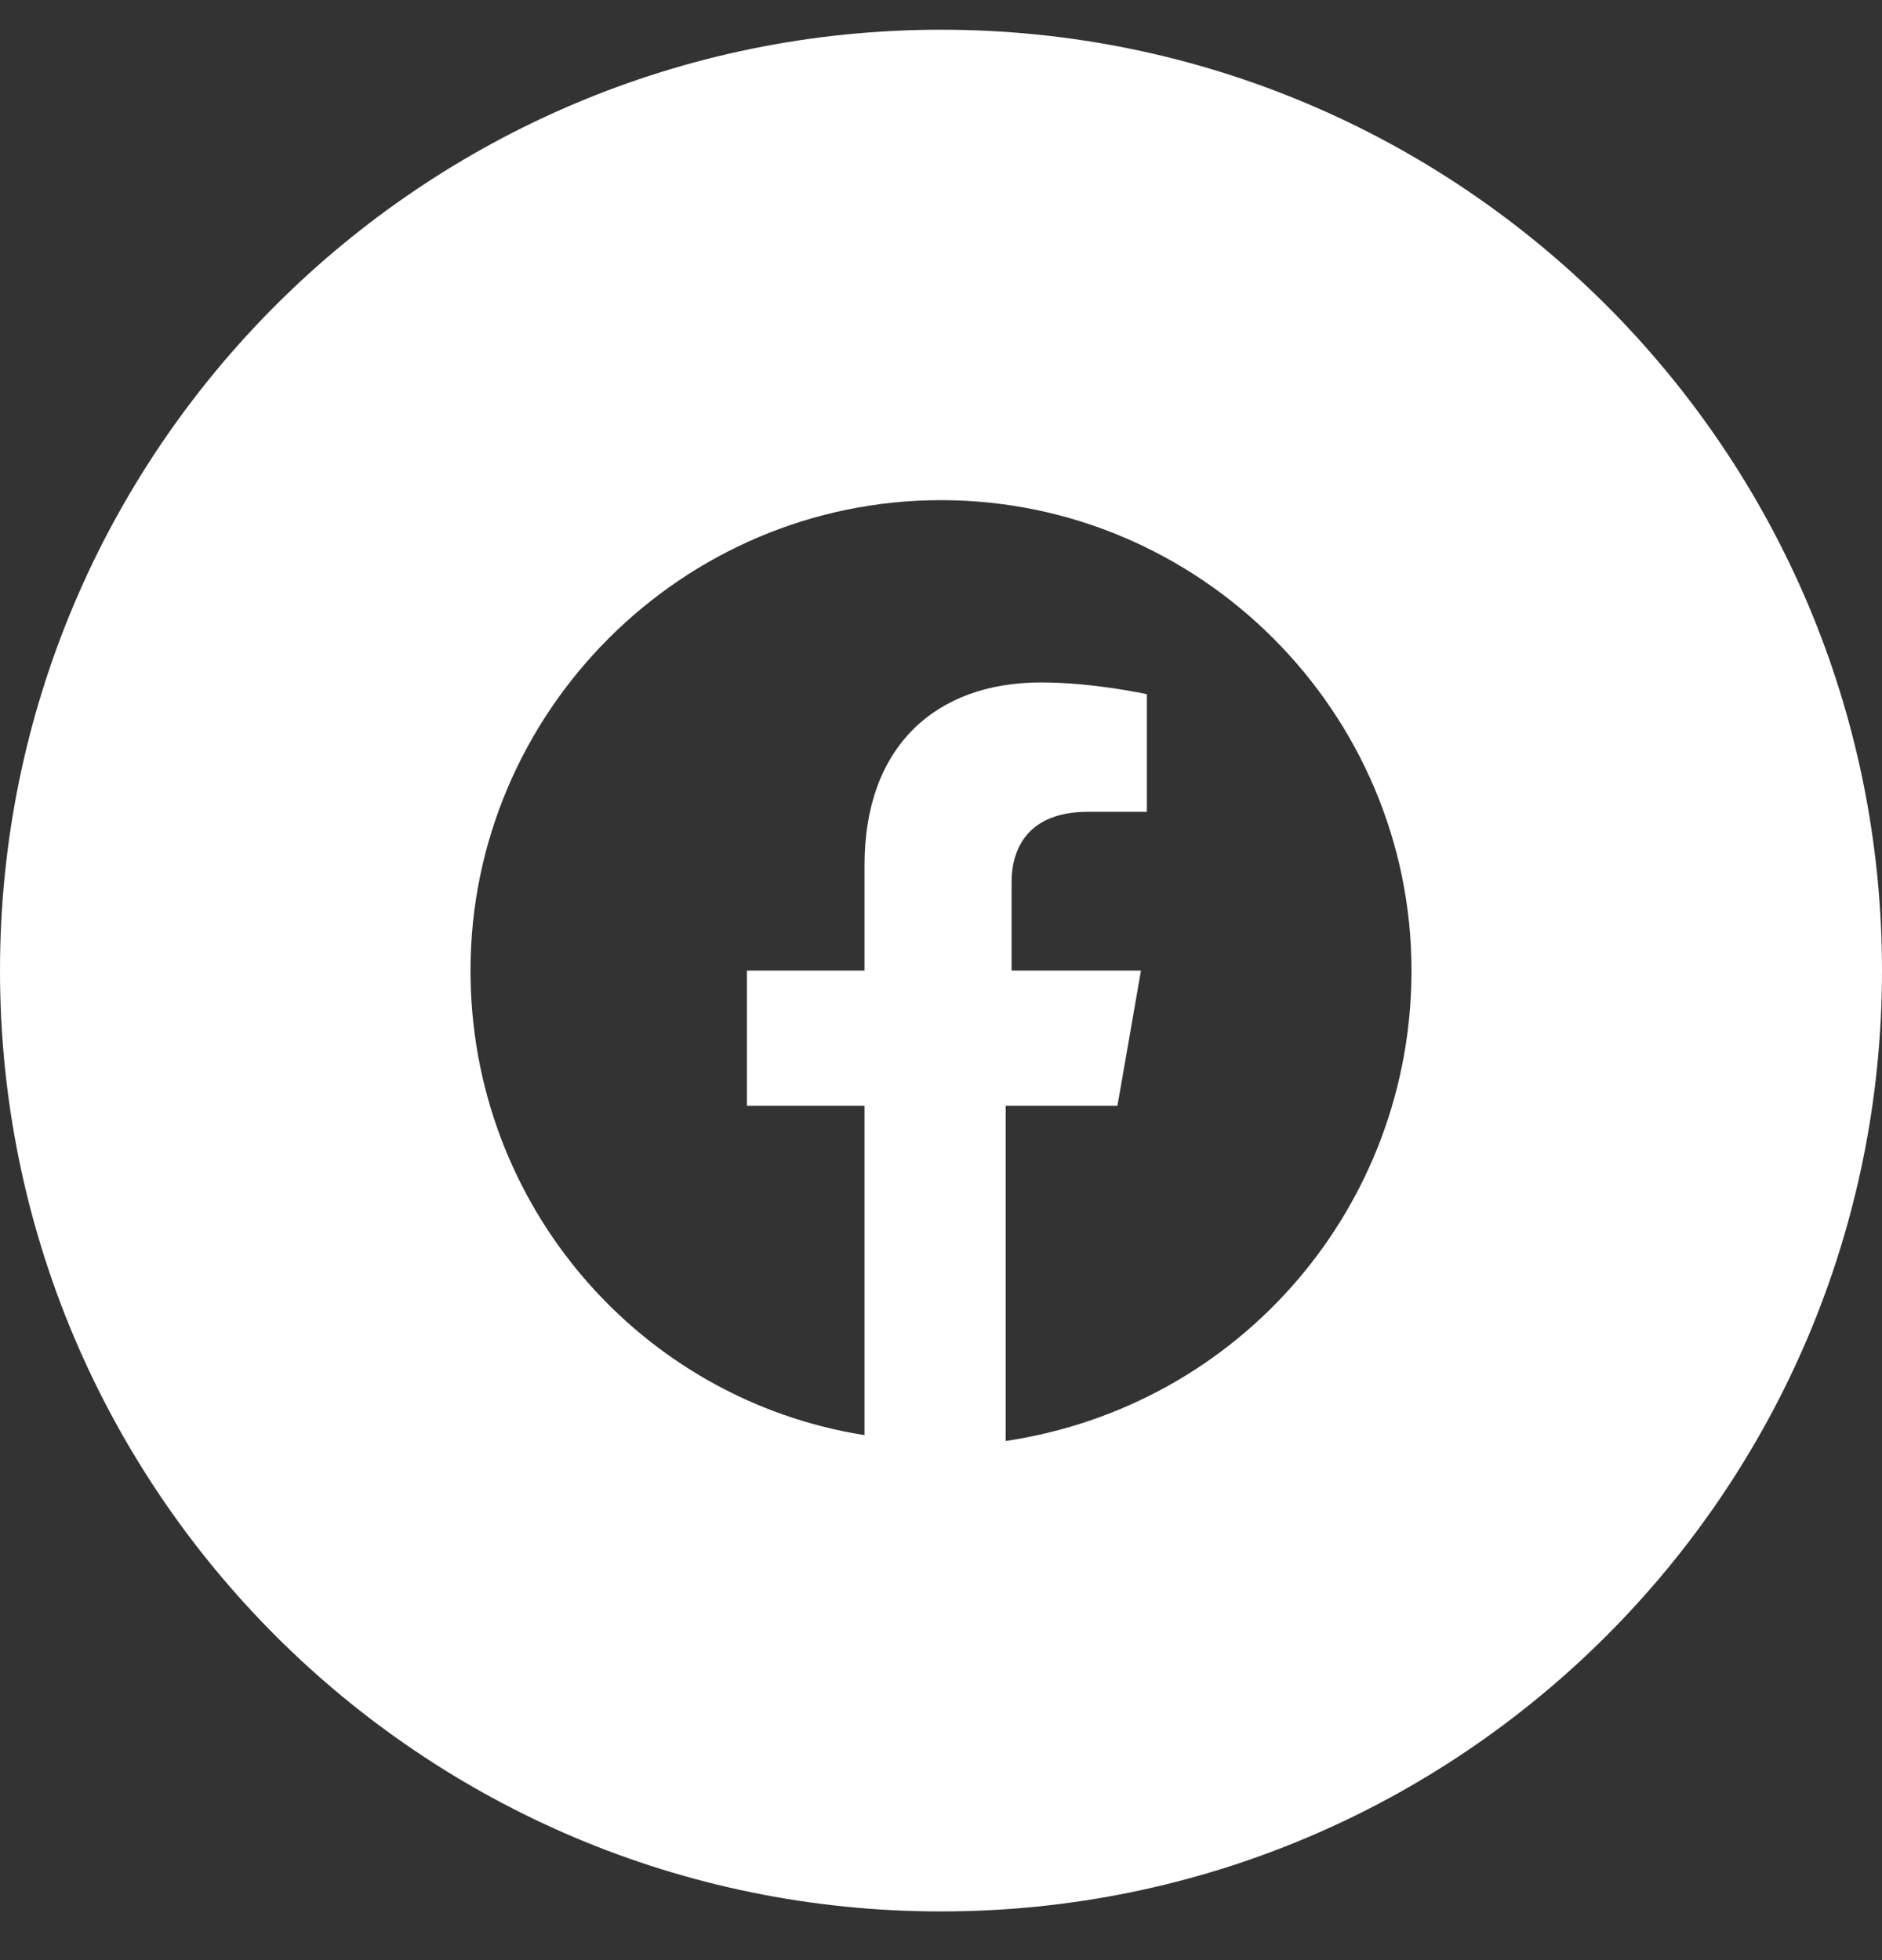 <svg width="24" height="25" viewBox="0 0 24 25" fill="none" xmlns="http://www.w3.org/2000/svg">
<rect x="0" y="0" width="24" height="25" fill="#333333" stroke="none"/>
<path fill-rule="evenodd" clip-rule="evenodd" d="M0 12.379C0 5.752 5.373 0.379 12 0.379C18.627 0.379 24 5.752 24 12.379C24 19.007 18.627 24.379 12 24.379C5.373 24.379 0 19.007 0 12.379ZM12 6.379C15.3 6.379 18 9.079 18 12.379C18 15.379 15.825 17.929 12.825 18.379V14.104H14.25L14.55 12.379H12.9V11.254C12.9 10.804 13.125 10.354 13.875 10.354H14.625V8.854C14.625 8.854 13.95 8.704 13.275 8.704C11.925 8.704 11.025 9.529 11.025 11.029V12.379H9.525V14.104H11.025V18.304C8.175 17.854 6 15.379 6 12.379C6 9.079 8.7 6.379 12 6.379Z" fill="white"/>
</svg>
